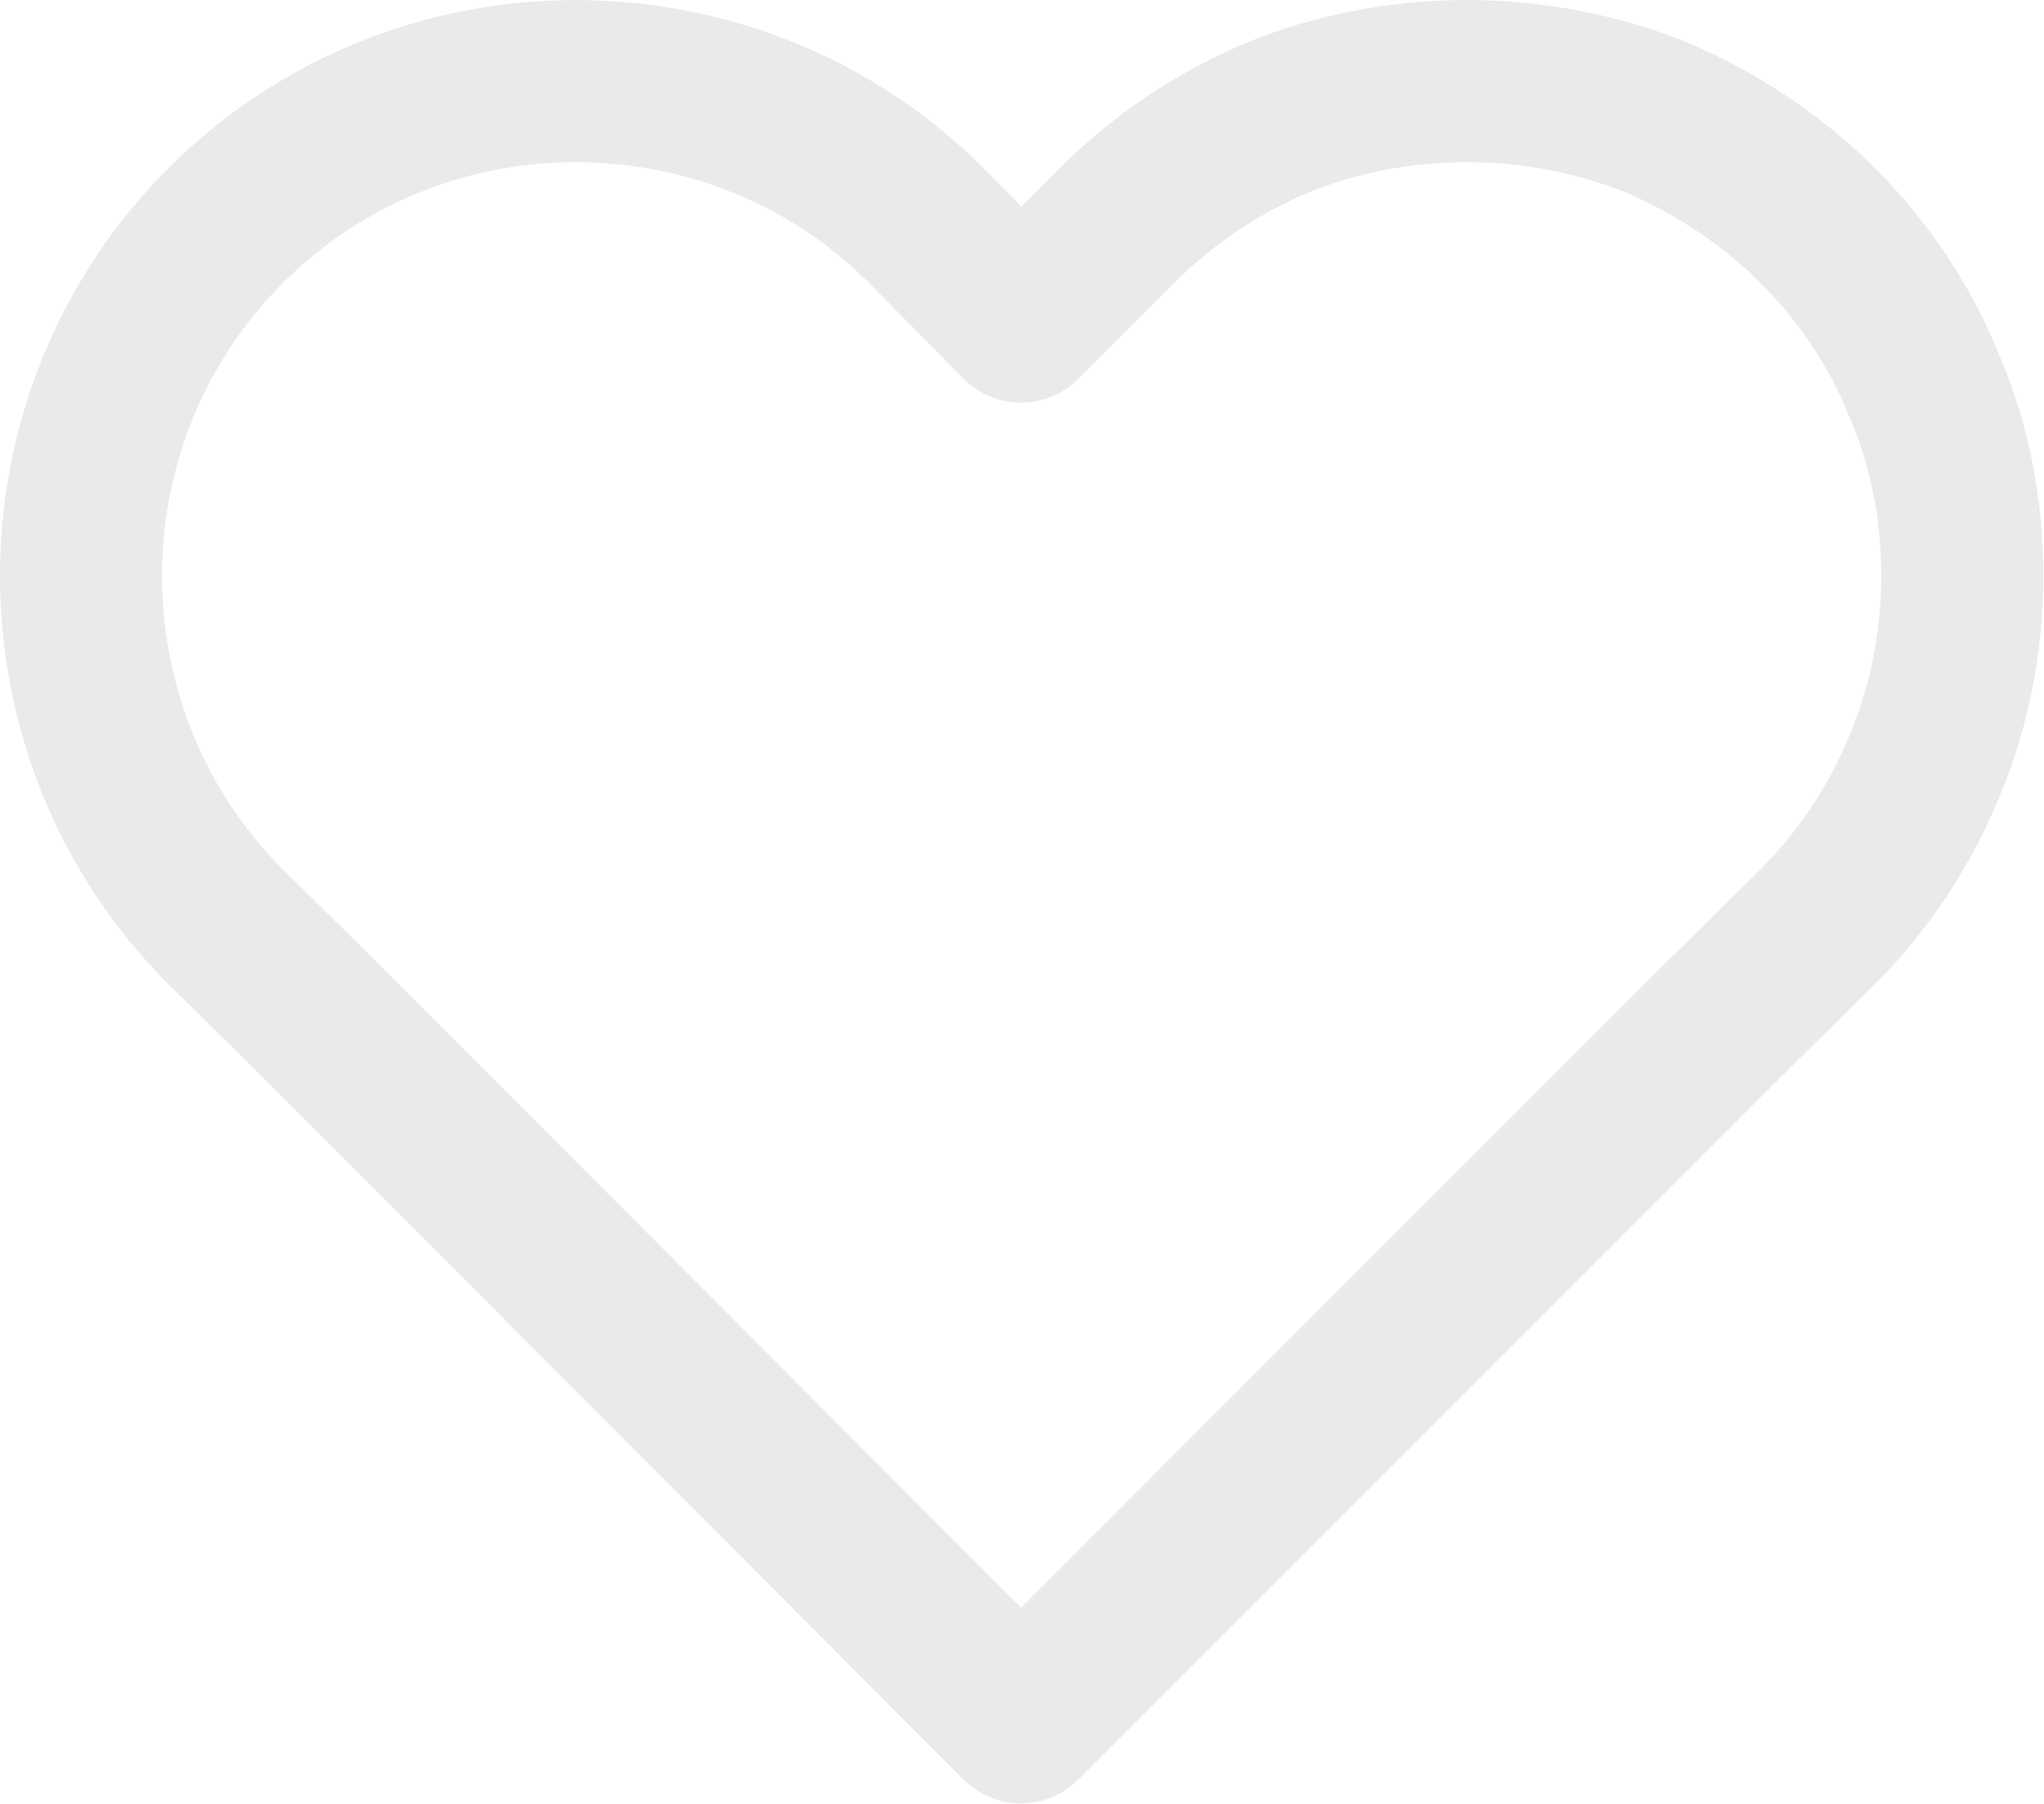 <svg width="15.135" height="13.355" viewBox="0 0 15.135 13.354" fill="none" xmlns="http://www.w3.org/2000/svg" xmlns:xlink="http://www.w3.org/1999/xlink">
	<desc>
			Created with Pixso.
	</desc>
	<defs/>
	<path id="Vector" d="M12.27 0.87C11.82 0.69 11.34 0.6 10.86 0.6C10.38 0.6 9.9 0.69 9.46 0.87C9.01 1.06 8.61 1.33 8.27 1.67L7.56 2.38L6.86 1.67C6.17 0.98 5.24 0.6 4.26 0.6C3.29 0.6 2.36 0.98 1.67 1.67C0.98 2.36 0.6 3.29 0.6 4.26C0.6 5.24 0.98 6.17 1.67 6.86L2.38 7.56L7.56 12.75L12.75 7.56L13.46 6.86C13.8 6.52 14.07 6.11 14.25 5.67C14.44 5.22 14.53 4.74 14.53 4.26C14.53 3.78 14.44 3.3 14.25 2.86C14.07 2.41 13.8 2.01 13.46 1.67C13.12 1.33 12.71 1.06 12.27 0.87Z" stroke="#EAEAEA" stroke-opacity="1" stroke-width="1.2" stroke-linejoin="round"/>
</svg>
